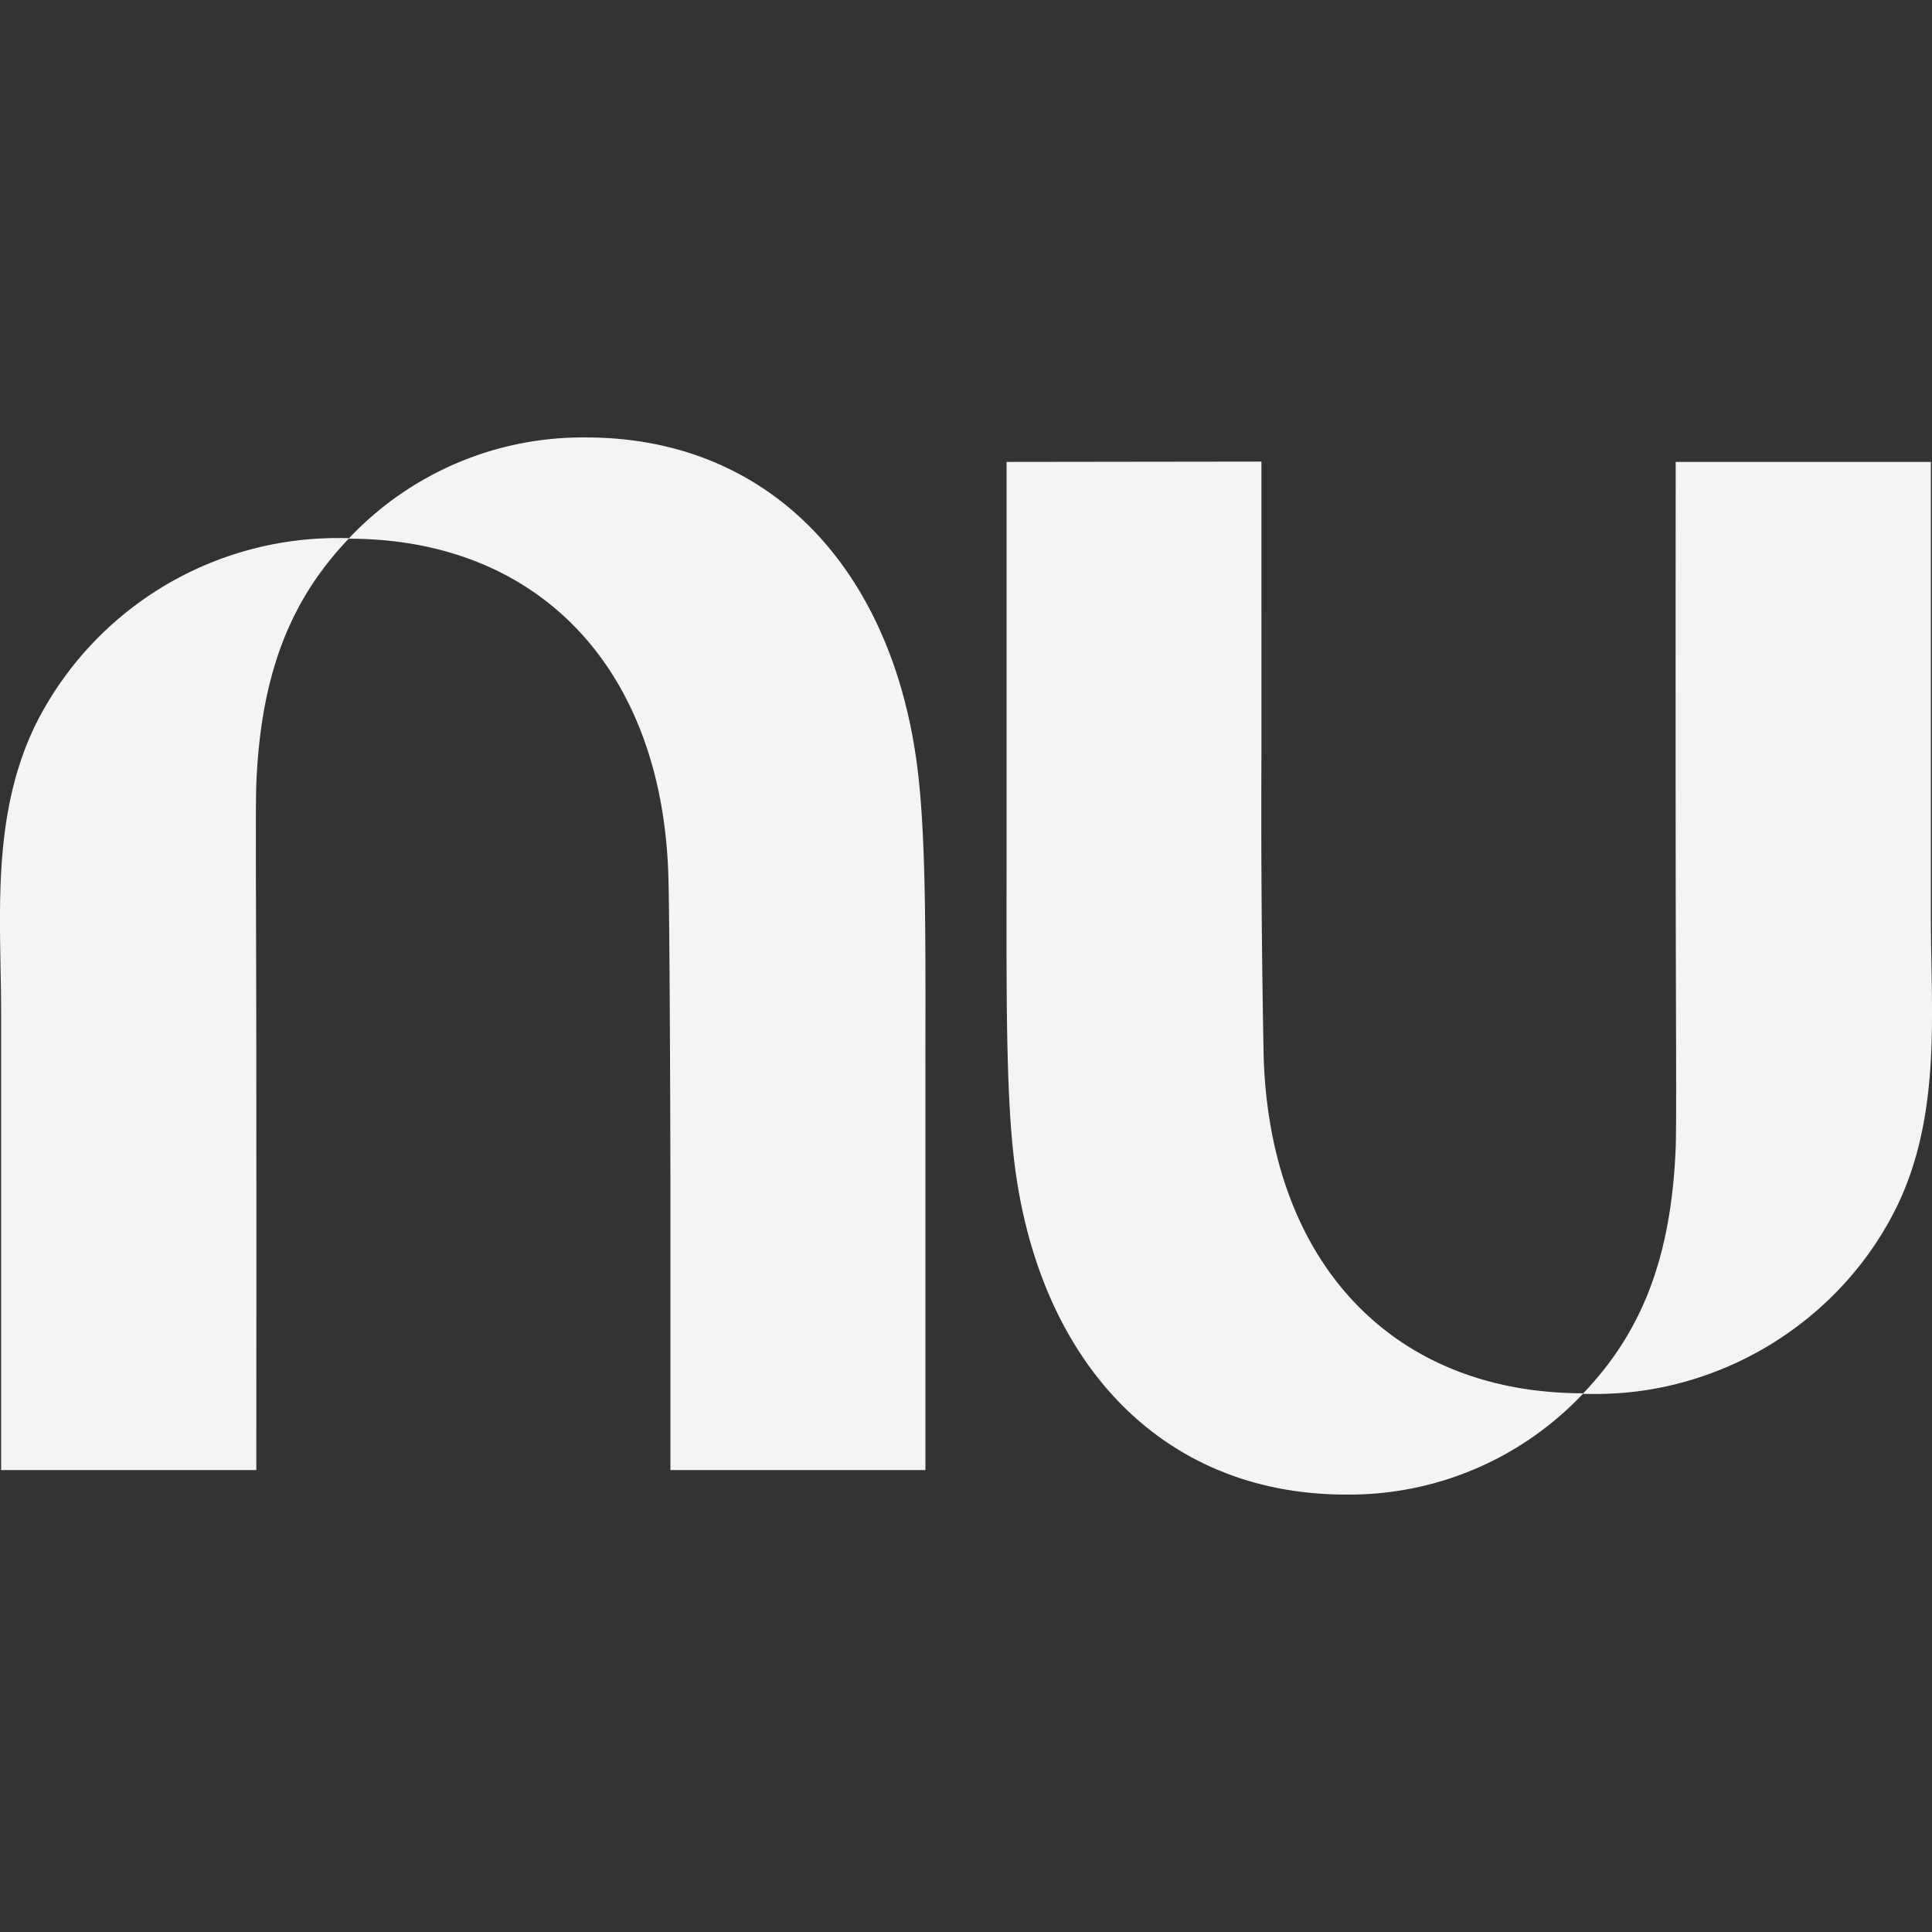 <svg fill="#f4f4f7" viewBox="0 0 24 24" xmlns="http://www.w3.org/2000/svg">
    <rect x="0" y="0" width="24" height="24" fill="#333333" stroke="none"/>
    <path d="M7.28 5.434a3.99 3.99 0 0 0-2.944 1.252h-.002c-.054-.003-.107-.002-.162-.002A4.194 4.194 0 0 0 .473 8.94c-.308.6-.423 1.244-.459 1.9-.032.589 0 1.186 0 1.77v5.652h3.17s.002-2.784 0-5.178c-.001-1.611-.012-3.047 0-3.342.056-1.394.437-2.305 1.148-3.05 2.359.001 3.886 1.608 3.97 4.167.02.588.026 3.73.026 3.73v3.673h3.168v-4.965c0-1.5.013-2.8-.092-3.695-.292-2.5-1.82-4.168-4.125-4.168zm8.39.3-3.166.004v4.965c0 1.501-.013 2.8.092 3.695.292 2.5 1.82 4.168 4.124 4.168a3.99 3.99 0 0 0 2.944-1.252h.002c.054.003.109.002.164.002 1.543 0 2.99-.883 3.697-2.255.309-.6.423-1.245.459-1.9.032-.59 0-1.187 0-1.77V5.738h-3.17s-.002 2.784 0 5.178c.002 1.611.012 3.047 0 3.342-.056 1.393-.437 2.305-1.148 3.05-2.359-.001-3.886-1.609-3.97-4.167a156.36 156.36 0 0 1-.028-3.733Z"/>
</svg>
